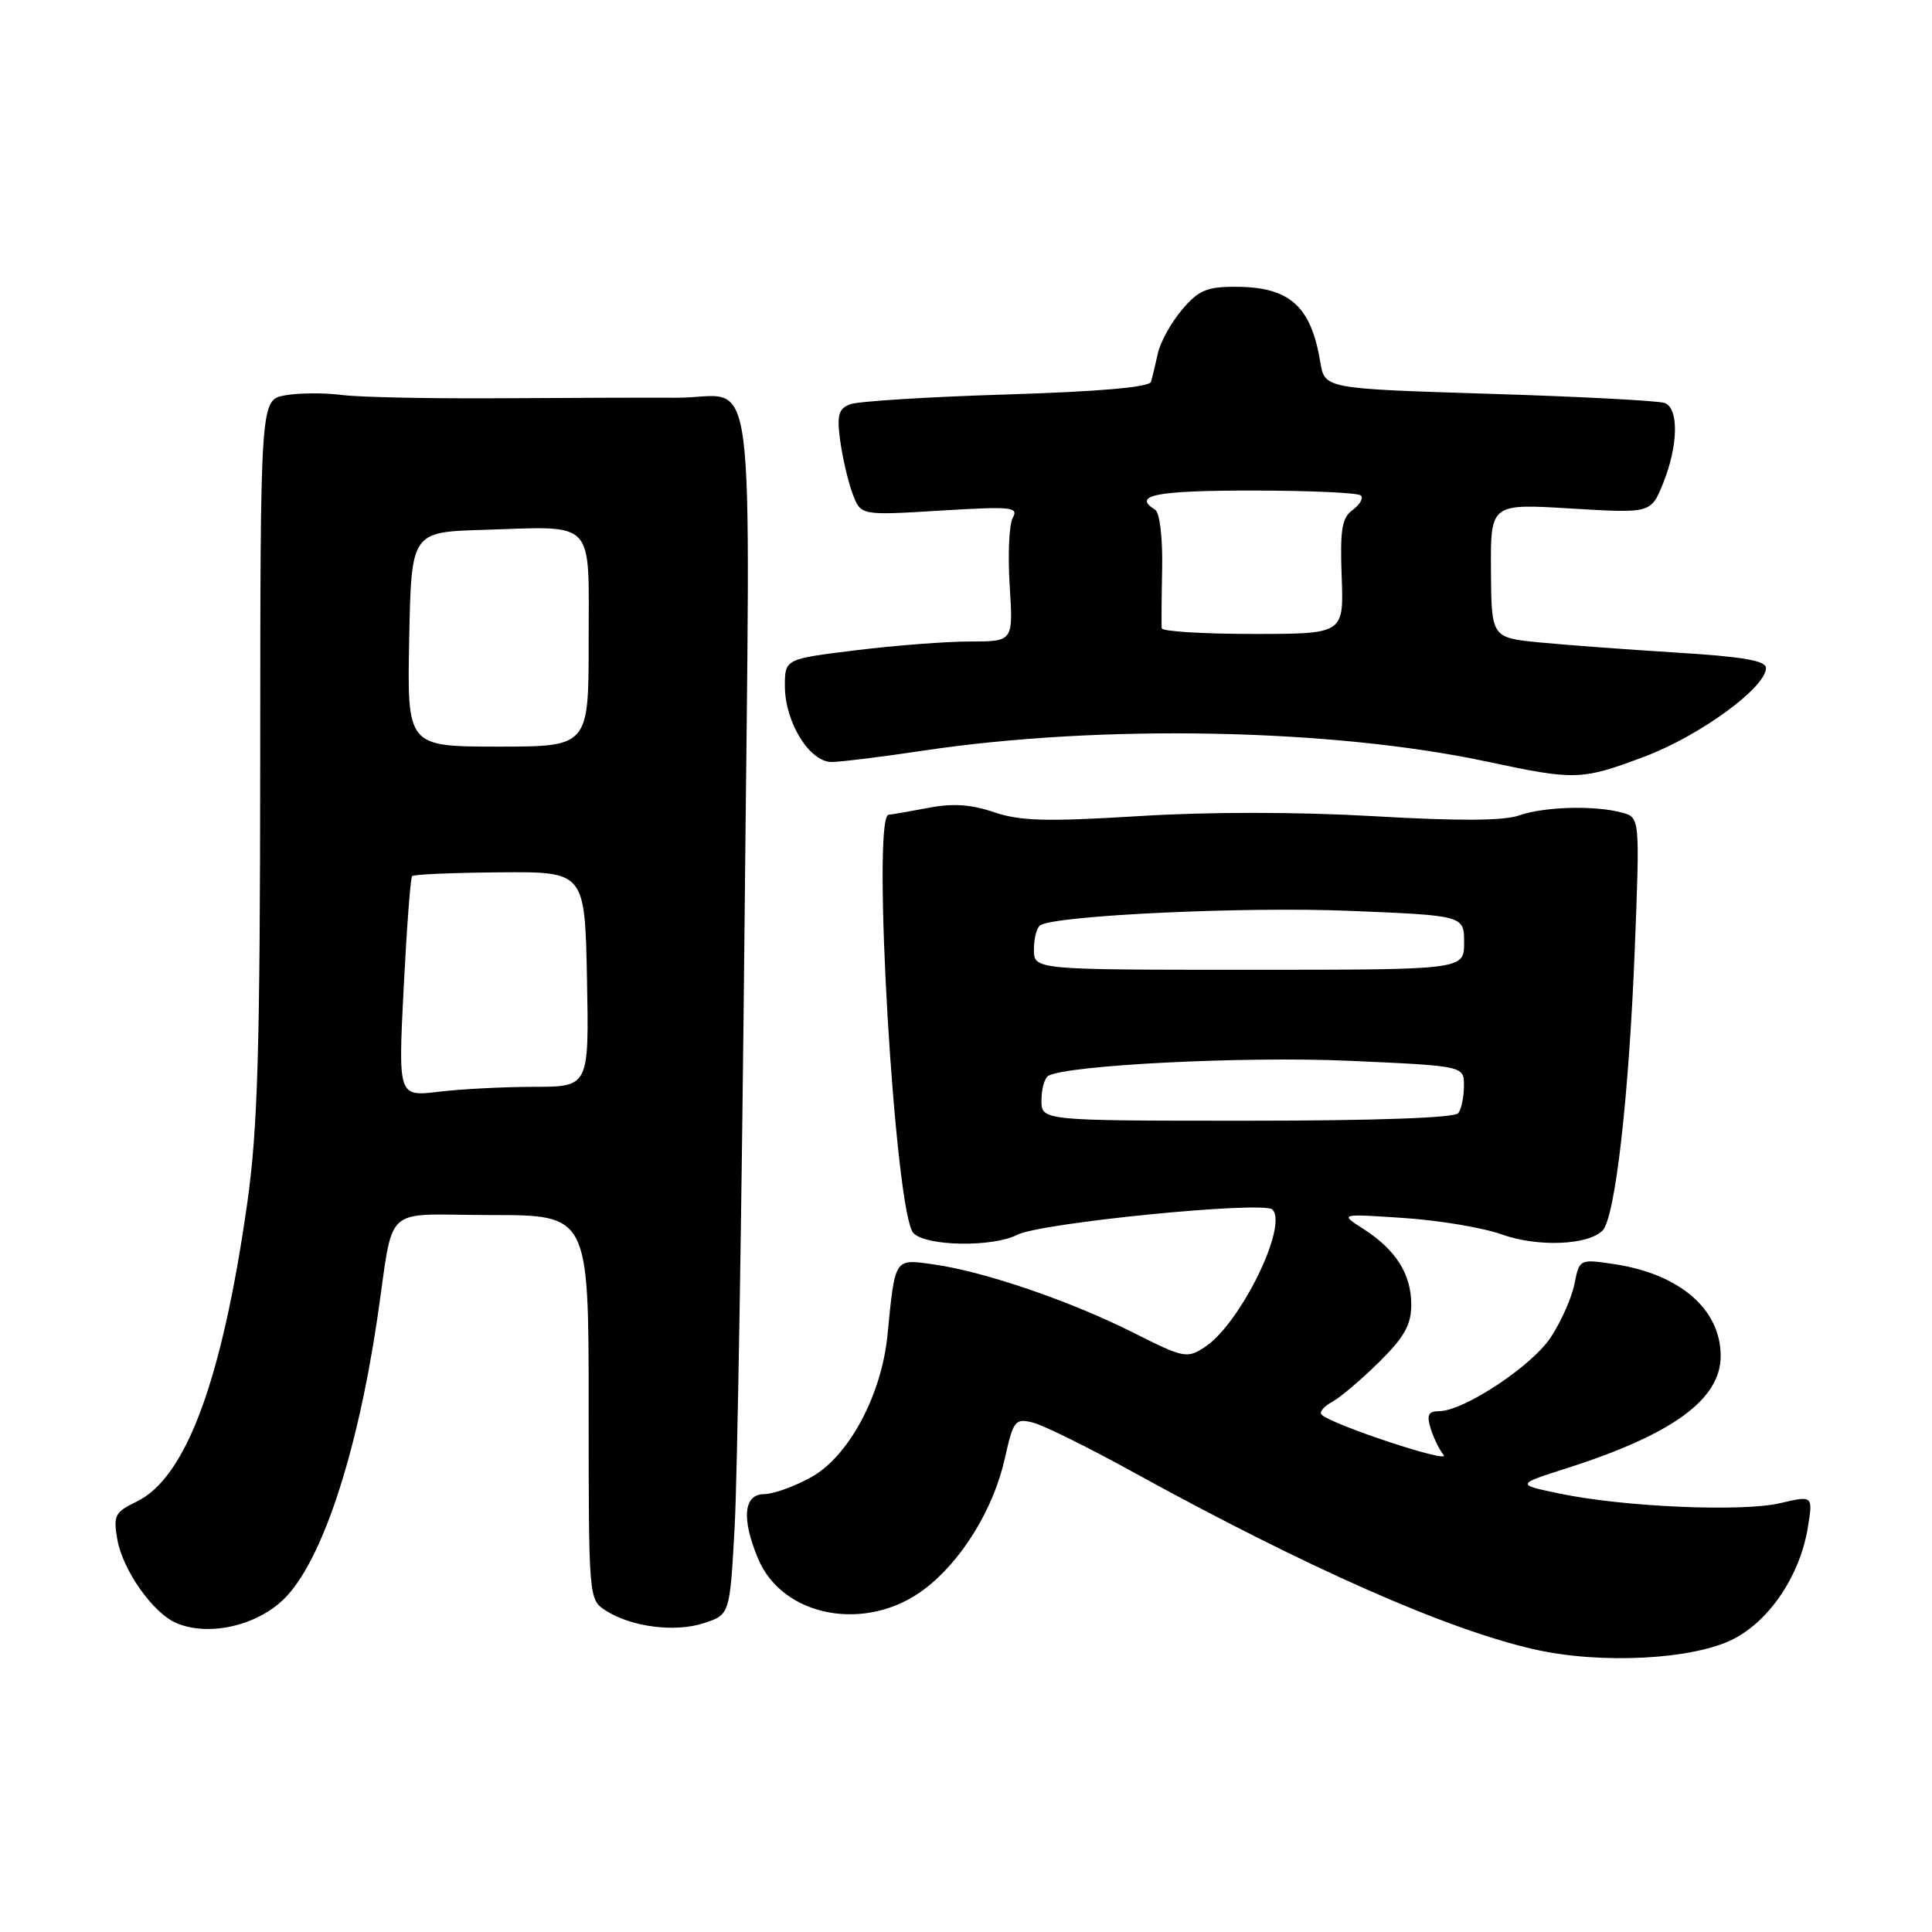 <?xml version="1.0" encoding="UTF-8" standalone="no"?>
<!DOCTYPE svg PUBLIC "-//W3C//DTD SVG 1.1//EN" "http://www.w3.org/Graphics/SVG/1.1/DTD/svg11.dtd" >
<svg xmlns="http://www.w3.org/2000/svg" xmlns:xlink="http://www.w3.org/1999/xlink" version="1.1" viewBox="0 0 256 256">
 <g >
 <path fill="currentColor"
d=" M 229.71 217.17 C 234.56 214.67 238.55 208.66 239.56 202.33 C 240.23 198.16 240.23 198.16 235.86 199.18 C 230.81 200.36 215.13 199.68 206.68 197.91 C 200.86 196.70 200.86 196.70 207.68 194.52 C 221.63 190.06 228.00 185.41 228.00 179.68 C 228.00 173.48 222.58 168.81 213.88 167.50 C 209.29 166.82 209.29 166.82 208.62 170.14 C 208.26 171.97 206.84 175.15 205.48 177.21 C 202.95 181.04 193.96 186.97 190.68 186.99 C 189.26 187.00 189.02 187.49 189.56 189.25 C 189.93 190.49 190.71 192.08 191.29 192.80 C 192.25 194.00 176.42 188.76 175.11 187.44 C 174.78 187.12 175.41 186.36 176.51 185.76 C 177.60 185.17 180.41 182.78 182.75 180.47 C 186.10 177.16 187.00 175.54 187.00 172.85 C 187.00 168.82 184.94 165.58 180.63 162.82 C 177.50 160.82 177.50 160.82 186.00 161.39 C 190.68 161.70 196.53 162.68 199.00 163.57 C 203.72 165.26 210.39 165.01 212.34 163.06 C 214.01 161.39 215.83 145.51 216.61 125.91 C 217.30 108.31 217.30 108.31 214.90 107.67 C 211.25 106.69 204.65 106.88 201.28 108.05 C 199.22 108.77 193.17 108.80 182.05 108.15 C 171.96 107.57 160.18 107.56 150.89 108.14 C 138.68 108.89 135.18 108.80 131.71 107.62 C 128.65 106.58 126.22 106.42 122.98 107.05 C 120.52 107.52 118.16 107.93 117.75 107.96 C 115.46 108.09 118.58 160.81 121.03 163.39 C 122.71 165.15 131.53 165.29 134.78 163.62 C 137.85 162.03 167.43 159.10 168.60 160.27 C 170.73 162.40 164.33 175.43 159.65 178.49 C 157.29 180.04 156.86 179.96 150.12 176.56 C 141.83 172.39 130.43 168.49 123.78 167.55 C 118.45 166.80 118.62 166.53 117.59 176.96 C 116.80 184.88 112.46 192.97 107.50 195.73 C 105.30 196.96 102.49 197.97 101.25 197.98 C 98.53 198.00 98.23 201.22 100.44 206.51 C 103.71 214.34 114.88 216.38 122.53 210.54 C 127.44 206.80 131.64 199.96 133.13 193.31 C 134.27 188.20 134.50 187.91 136.87 188.50 C 138.25 188.85 144.14 191.75 149.94 194.95 C 173.10 207.70 191.66 215.91 203.31 218.55 C 212.14 220.55 224.40 219.91 229.71 217.17 Z  M 37.59 211.91 C 42.54 207.11 47.24 193.09 49.95 175.00 C 52.32 159.13 50.31 161.00 65.05 161.00 C 78.00 161.00 78.00 161.00 78.00 186.48 C 78.00 211.80 78.01 211.96 80.25 213.40 C 83.65 215.59 89.46 216.33 93.29 215.07 C 96.71 213.94 96.71 213.94 97.35 202.22 C 97.70 195.77 98.29 159.80 98.66 122.28 C 99.41 44.58 100.47 52.76 89.68 52.70 C 86.28 52.68 75.85 52.71 66.50 52.77 C 57.15 52.83 47.58 52.64 45.23 52.33 C 42.88 52.03 39.50 52.06 37.73 52.39 C 34.50 53.00 34.50 53.00 34.48 100.25 C 34.46 139.34 34.16 149.57 32.75 159.51 C 29.42 182.91 24.65 195.80 18.12 198.96 C 15.22 200.37 14.99 200.80 15.55 204.00 C 16.27 208.07 20.27 213.74 23.36 215.06 C 27.58 216.87 33.92 215.47 37.59 211.91 Z  M 217.87 100.27 C 225.21 97.51 234.00 91.11 234.00 88.51 C 234.00 87.54 230.93 87.01 222.25 86.48 C 215.79 86.08 207.60 85.47 204.06 85.13 C 197.62 84.50 197.62 84.50 197.56 75.62 C 197.50 66.73 197.50 66.73 208.14 67.38 C 218.77 68.02 218.77 68.02 220.39 63.99 C 222.38 59.02 222.47 54.12 220.59 53.40 C 219.82 53.10 209.36 52.55 197.36 52.18 C 175.53 51.50 175.53 51.50 174.95 48.00 C 173.71 40.51 170.87 38.00 163.65 38.00 C 159.88 38.00 158.77 38.48 156.59 41.08 C 155.16 42.77 153.74 45.36 153.42 46.83 C 153.10 48.30 152.69 49.99 152.51 50.59 C 152.30 51.31 145.65 51.89 133.34 52.27 C 122.98 52.59 113.66 53.17 112.63 53.57 C 111.09 54.18 110.87 55.01 111.34 58.47 C 111.66 60.76 112.40 63.91 112.99 65.47 C 114.06 68.30 114.06 68.30 124.58 67.66 C 134.01 67.08 135.00 67.18 134.20 68.60 C 133.71 69.48 133.53 73.52 133.79 77.60 C 134.26 85.00 134.26 85.00 128.57 85.00 C 125.44 85.00 118.63 85.52 113.44 86.16 C 104.00 87.32 104.00 87.32 104.00 90.91 C 104.01 95.72 107.29 101.01 110.24 100.97 C 111.48 100.95 117.00 100.27 122.50 99.44 C 145.98 95.94 176.51 96.54 197.00 100.91 C 208.75 103.42 209.54 103.39 217.87 100.27 Z  M 138.00 145.81 C 138.00 144.33 138.40 142.87 138.88 142.57 C 141.20 141.14 164.89 139.94 178.75 140.56 C 194.00 141.24 194.00 141.24 193.98 143.87 C 193.98 145.32 193.64 146.95 193.23 147.50 C 192.78 148.12 182.26 148.50 165.25 148.50 C 138.00 148.50 138.00 148.50 138.00 145.81 Z  M 137.00 125.81 C 137.00 124.33 137.38 122.88 137.84 122.60 C 139.96 121.29 164.98 120.12 178.75 120.69 C 194.00 121.31 194.00 121.31 194.00 124.91 C 194.00 128.50 194.00 128.50 165.50 128.50 C 137.00 128.50 137.00 128.50 137.00 125.81 Z  M 53.49 130.90 C 53.89 122.98 54.39 116.32 54.61 116.09 C 54.82 115.86 60.05 115.64 66.24 115.59 C 77.50 115.50 77.50 115.50 77.78 129.75 C 78.05 144.00 78.05 144.00 70.78 144.01 C 66.77 144.01 61.08 144.31 58.13 144.66 C 52.76 145.31 52.76 145.31 53.49 130.90 Z  M 54.22 84.71 C 54.50 70.50 54.50 70.50 64.00 70.21 C 79.08 69.74 78.00 68.60 78.00 84.99 C 78.00 98.93 78.00 98.93 65.97 98.93 C 53.95 98.92 53.95 98.92 54.22 84.71 Z  M 153.93 83.25 C 153.89 82.84 153.91 79.28 153.99 75.35 C 154.07 71.23 153.67 67.92 153.06 67.54 C 149.98 65.63 153.15 65.00 165.83 65.00 C 173.44 65.00 179.96 65.29 180.32 65.65 C 180.68 66.01 180.19 66.87 179.23 67.57 C 177.80 68.62 177.55 70.18 177.78 76.42 C 178.06 84.00 178.06 84.00 166.03 84.00 C 159.41 84.00 153.97 83.66 153.93 83.25 Z "/>
</g>
</svg>